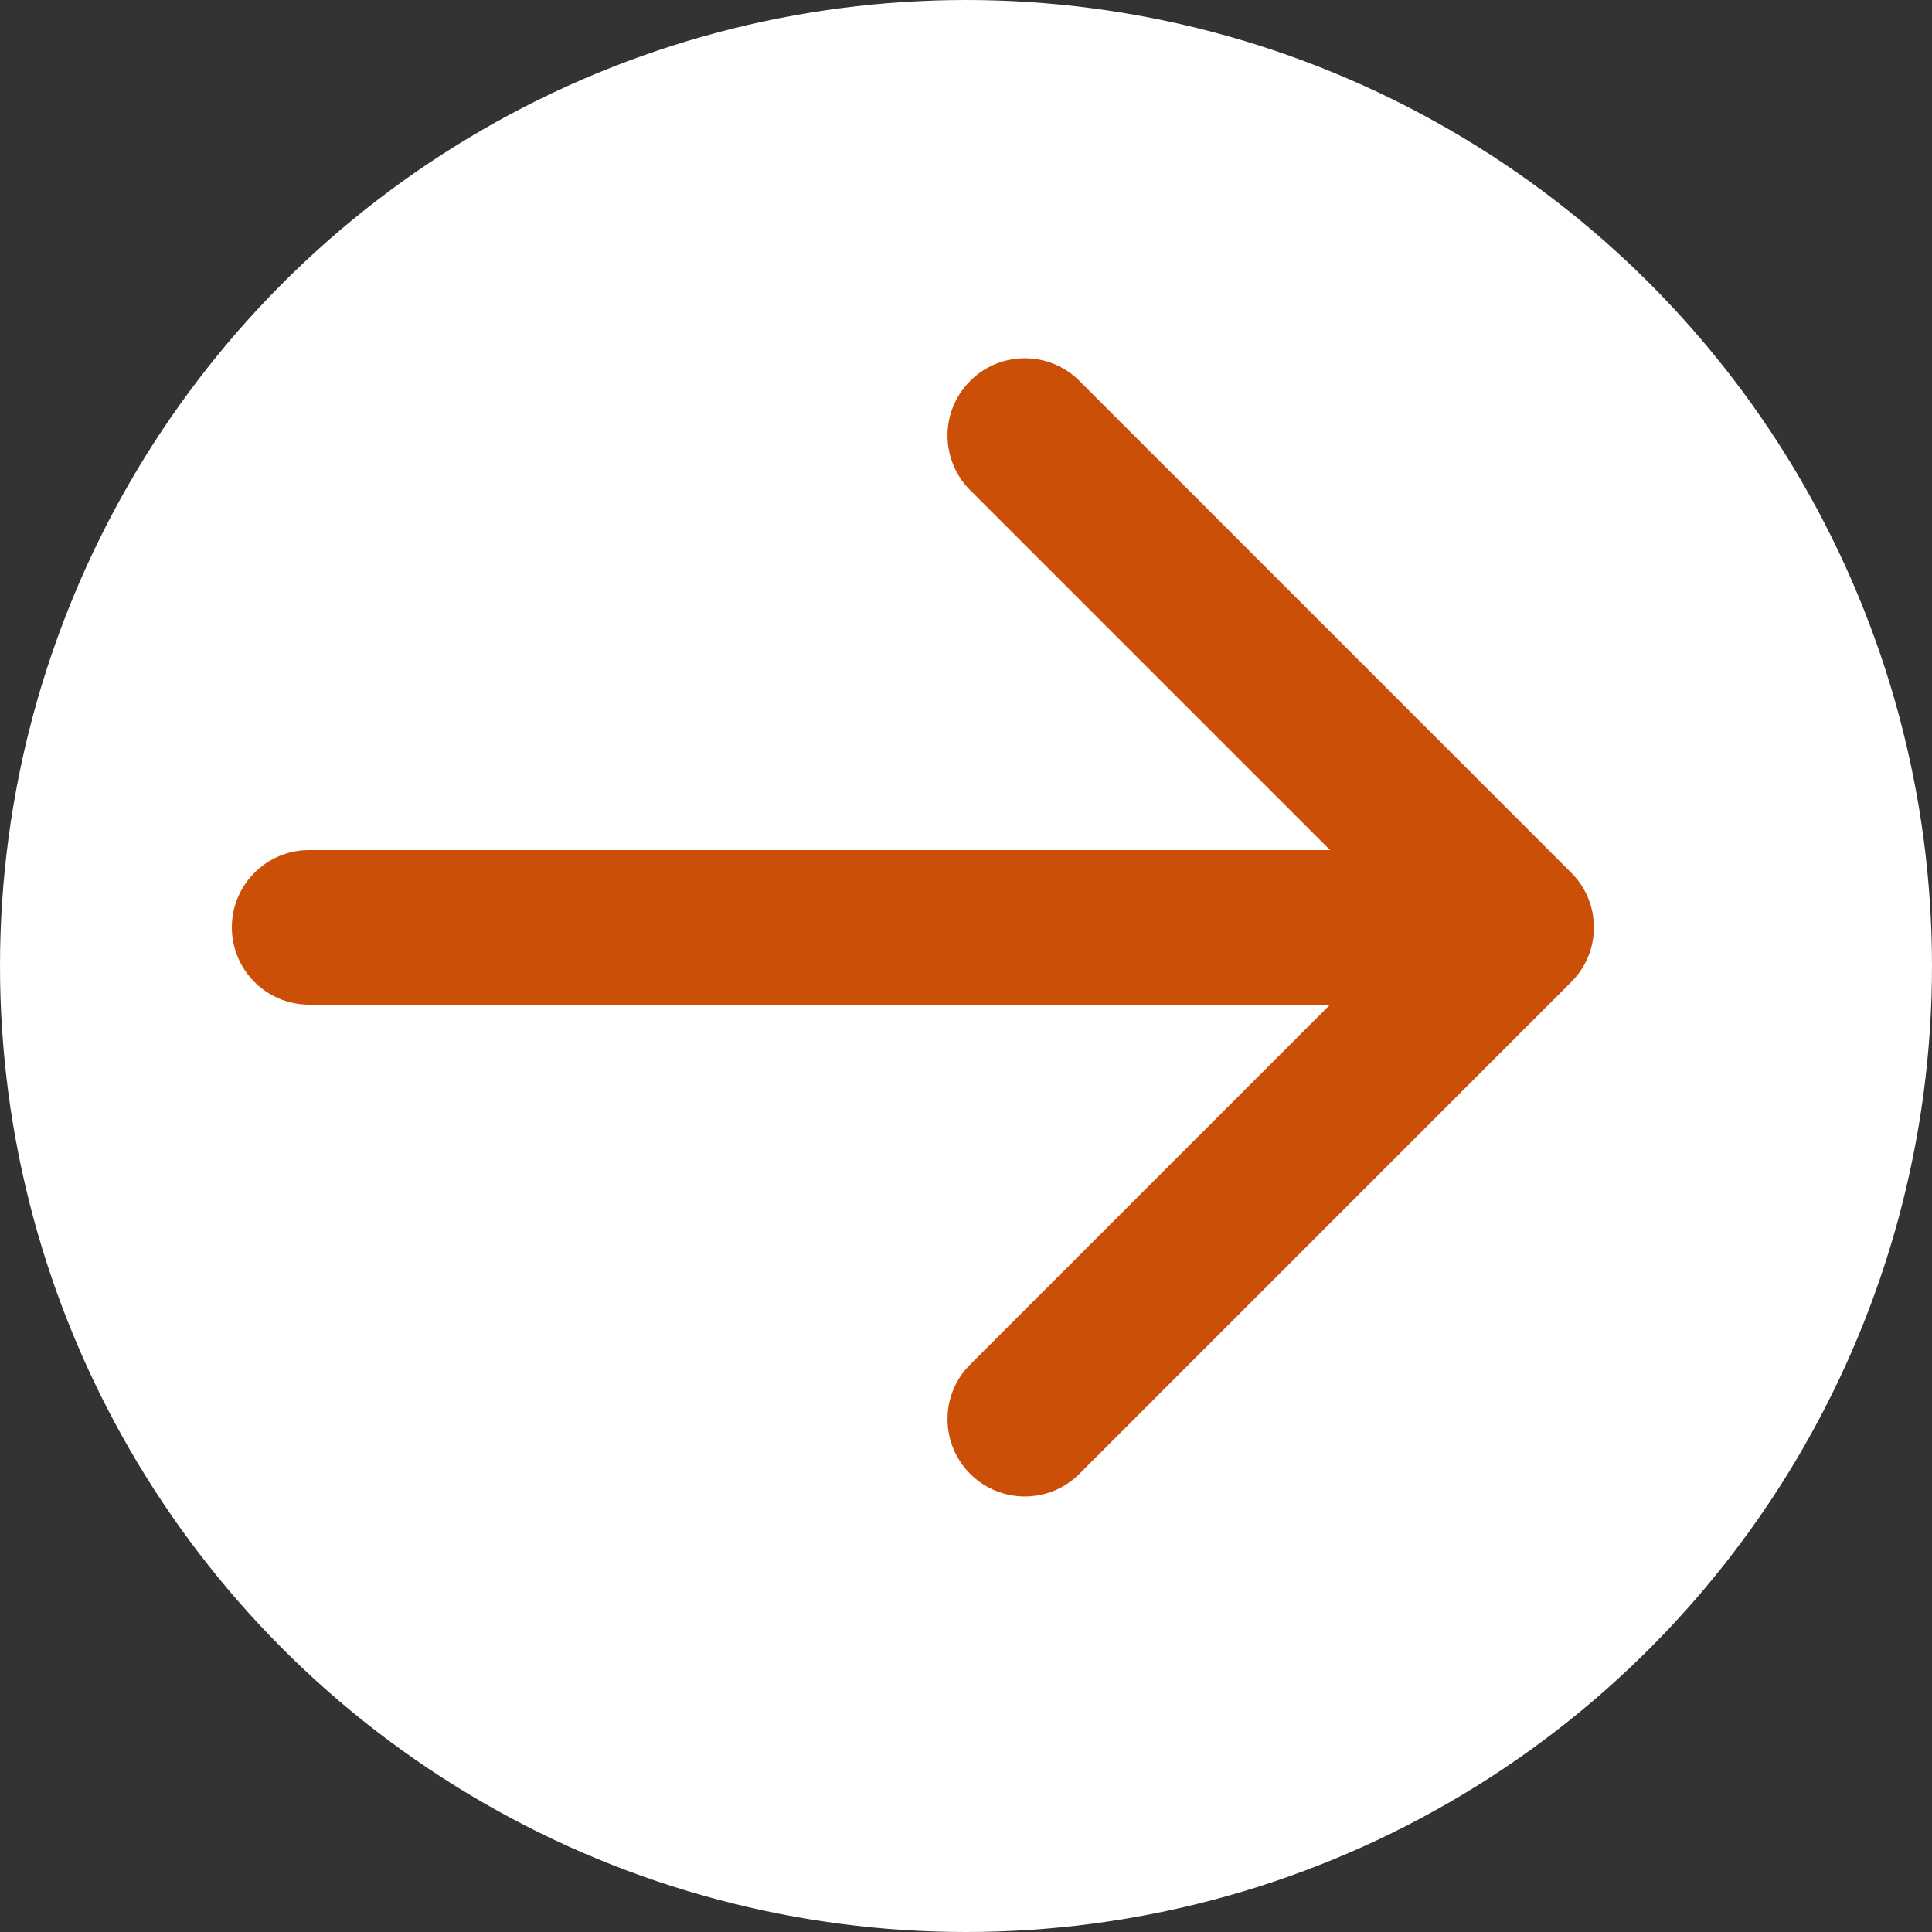 <svg width="25" height="25" viewBox="0 0 25 25" fill="none" xmlns="http://www.w3.org/2000/svg">
<rect x="0" y="0" width="25" height="25" fill="#333333" stroke="none"/>
<circle cx="12.5" cy="12.5" r="12.5" fill="white"/>
<path d="M4 11C3.448 11 3 11.448 3 12C3 12.552 3.448 13 4 13L4 11ZM20.332 12.707C20.723 12.317 20.723 11.683 20.332 11.293L13.968 4.929C13.578 4.538 12.944 4.538 12.554 4.929C12.163 5.319 12.163 5.953 12.554 6.343L18.211 12L12.554 17.657C12.163 18.047 12.163 18.68 12.554 19.071C12.944 19.462 13.578 19.462 13.968 19.071L20.332 12.707ZM4 13L19.625 13V11L4 11L4 13Z" fill="#CC4F08"/>
</svg>
